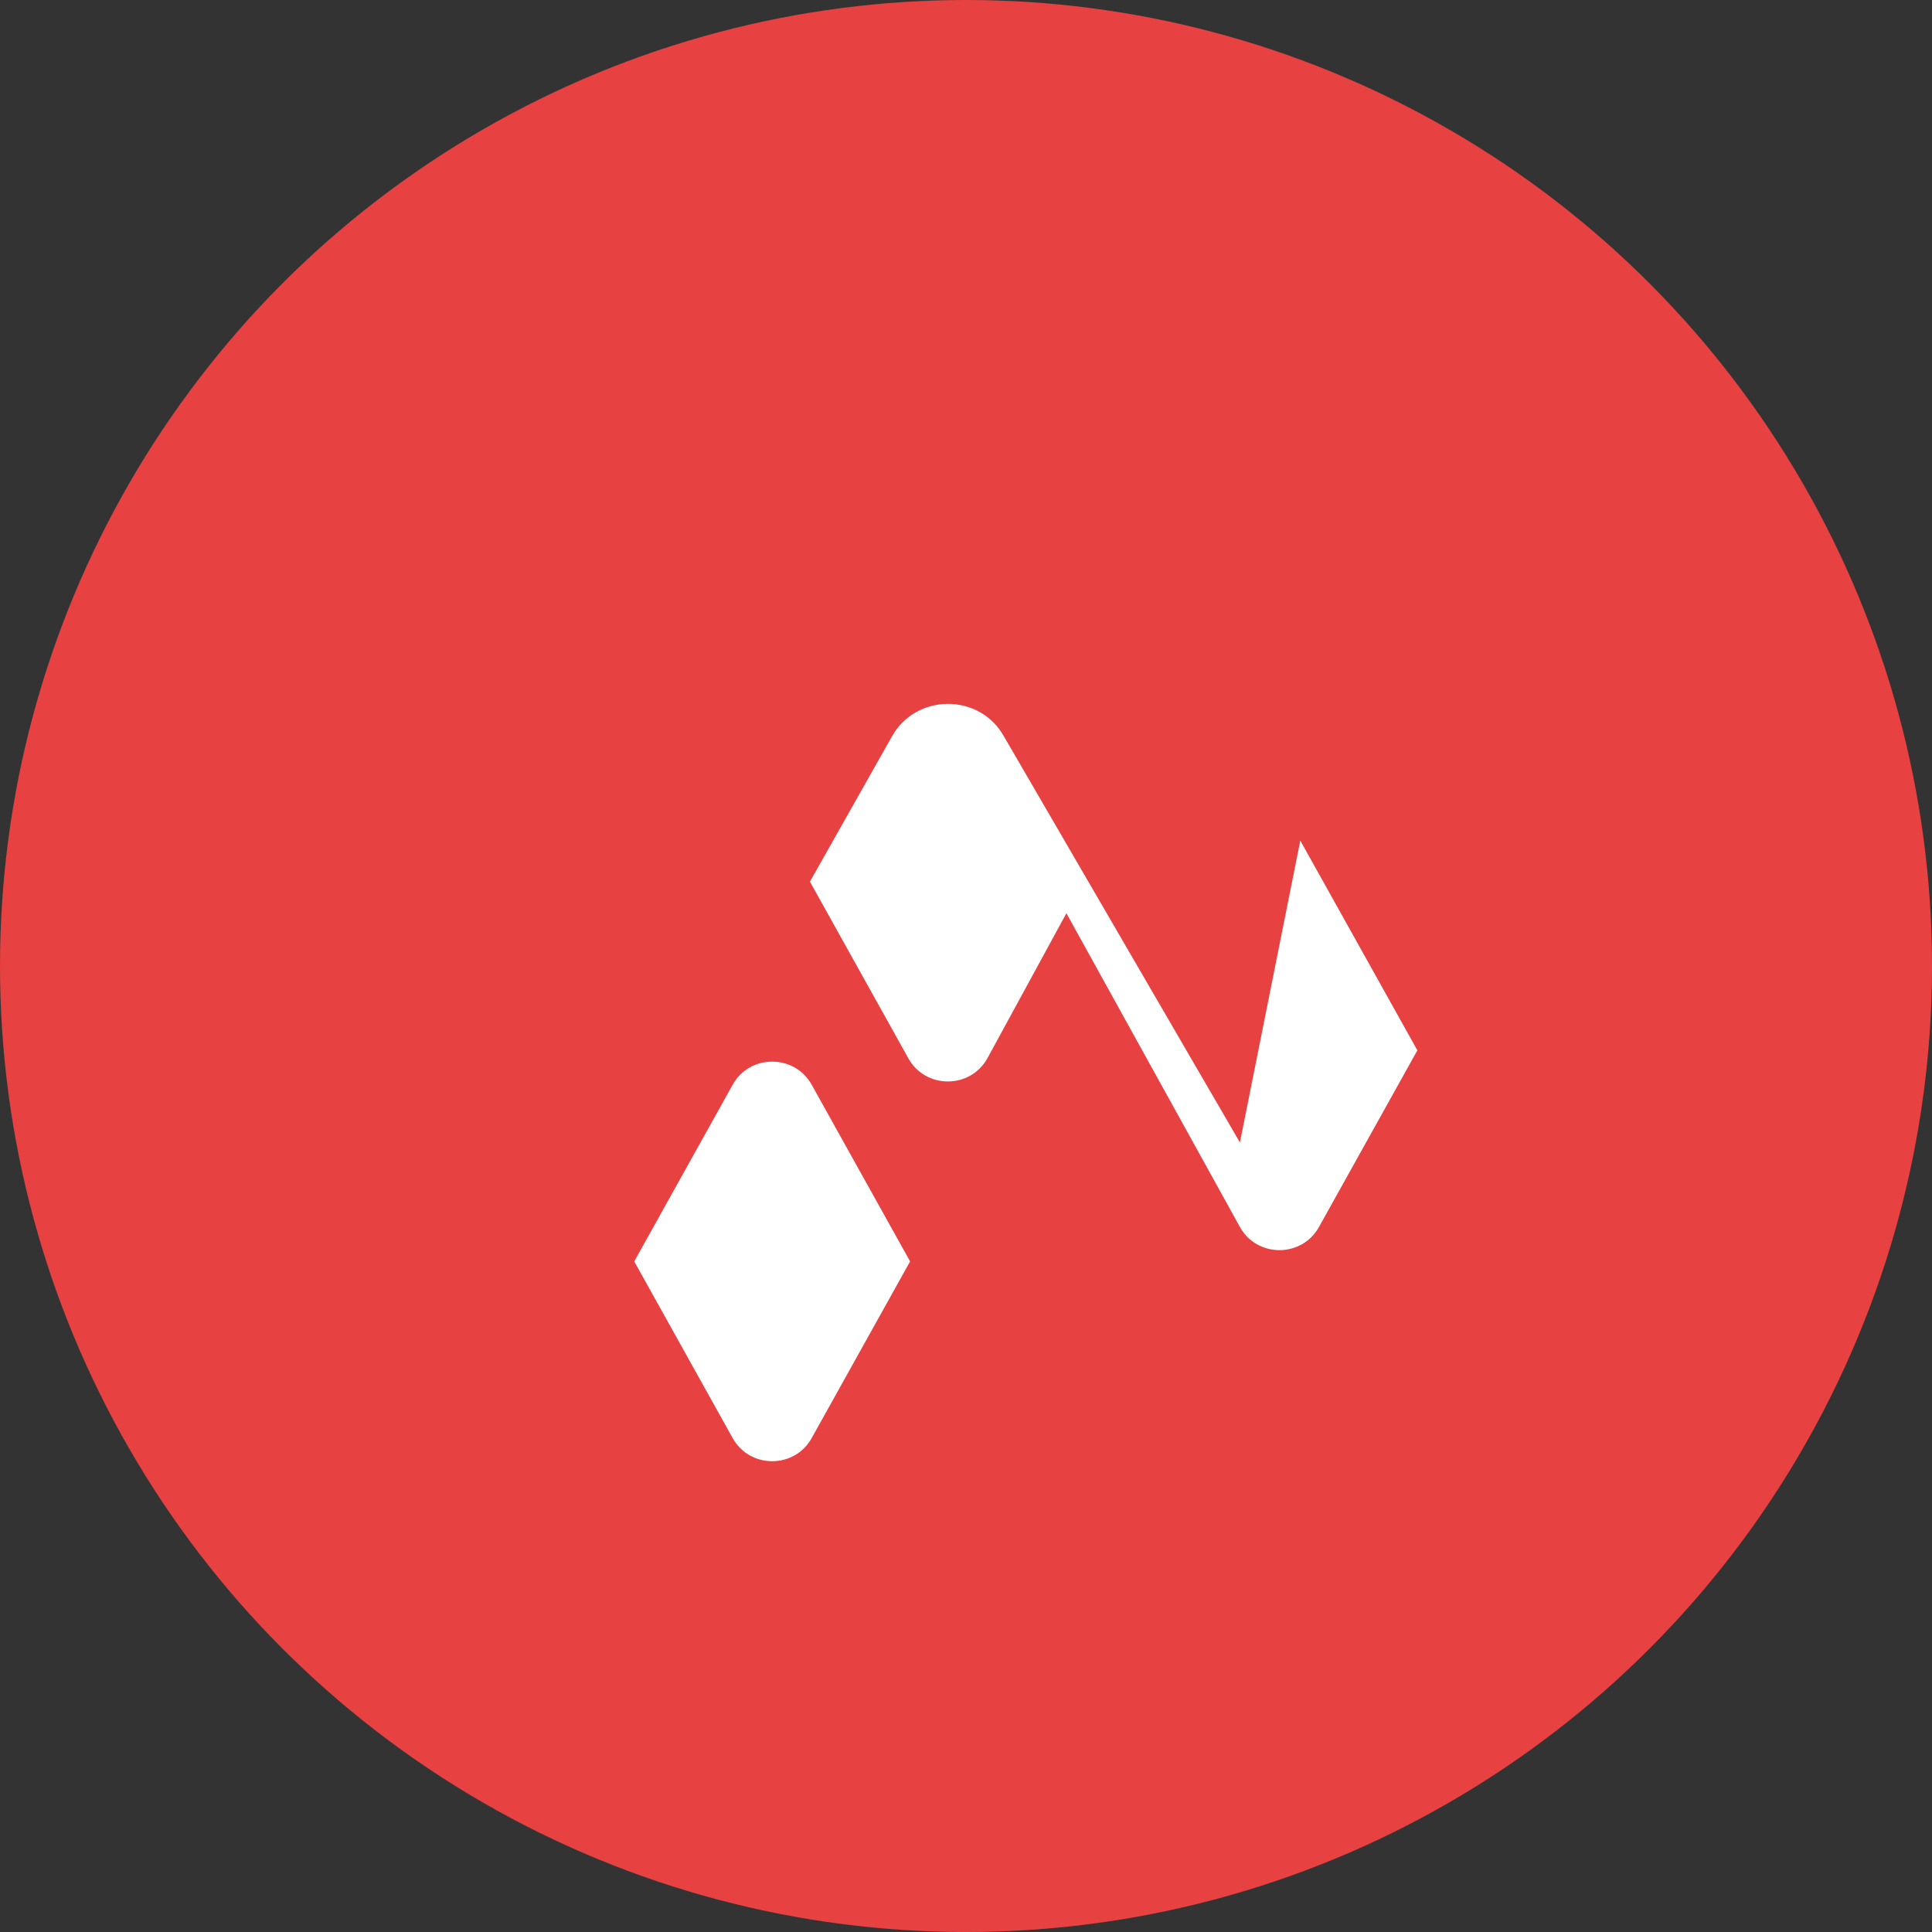 <svg xmlns="http://www.w3.org/2000/svg" viewBox="0 0 32 32">
  <rect x="0" y="0" width="32" height="32" fill="#333333" stroke="none"/>
  <g fill="none">
    <circle cx="16" cy="16" r="16" fill="#E84142"/>
    <path d="M20.537 18.923L16.63 12.2c-.401-.722-1.456-.722-1.858 0l-1.357 2.403 1.63 2.926c.284.511 1.025.511 1.309 0l1.309-2.403 2.874 5.197c.284.511 1.025.511 1.309 0l1.63-2.926-1.939-3.474zm-10.032 1.97l1.63 2.926c.284.511 1.025.511 1.309 0l1.63-2.926-1.63-2.926c-.284-.511-1.025-.511-1.309 0l-1.63 2.926z" fill="#FFF"/>
  </g>
</svg> 